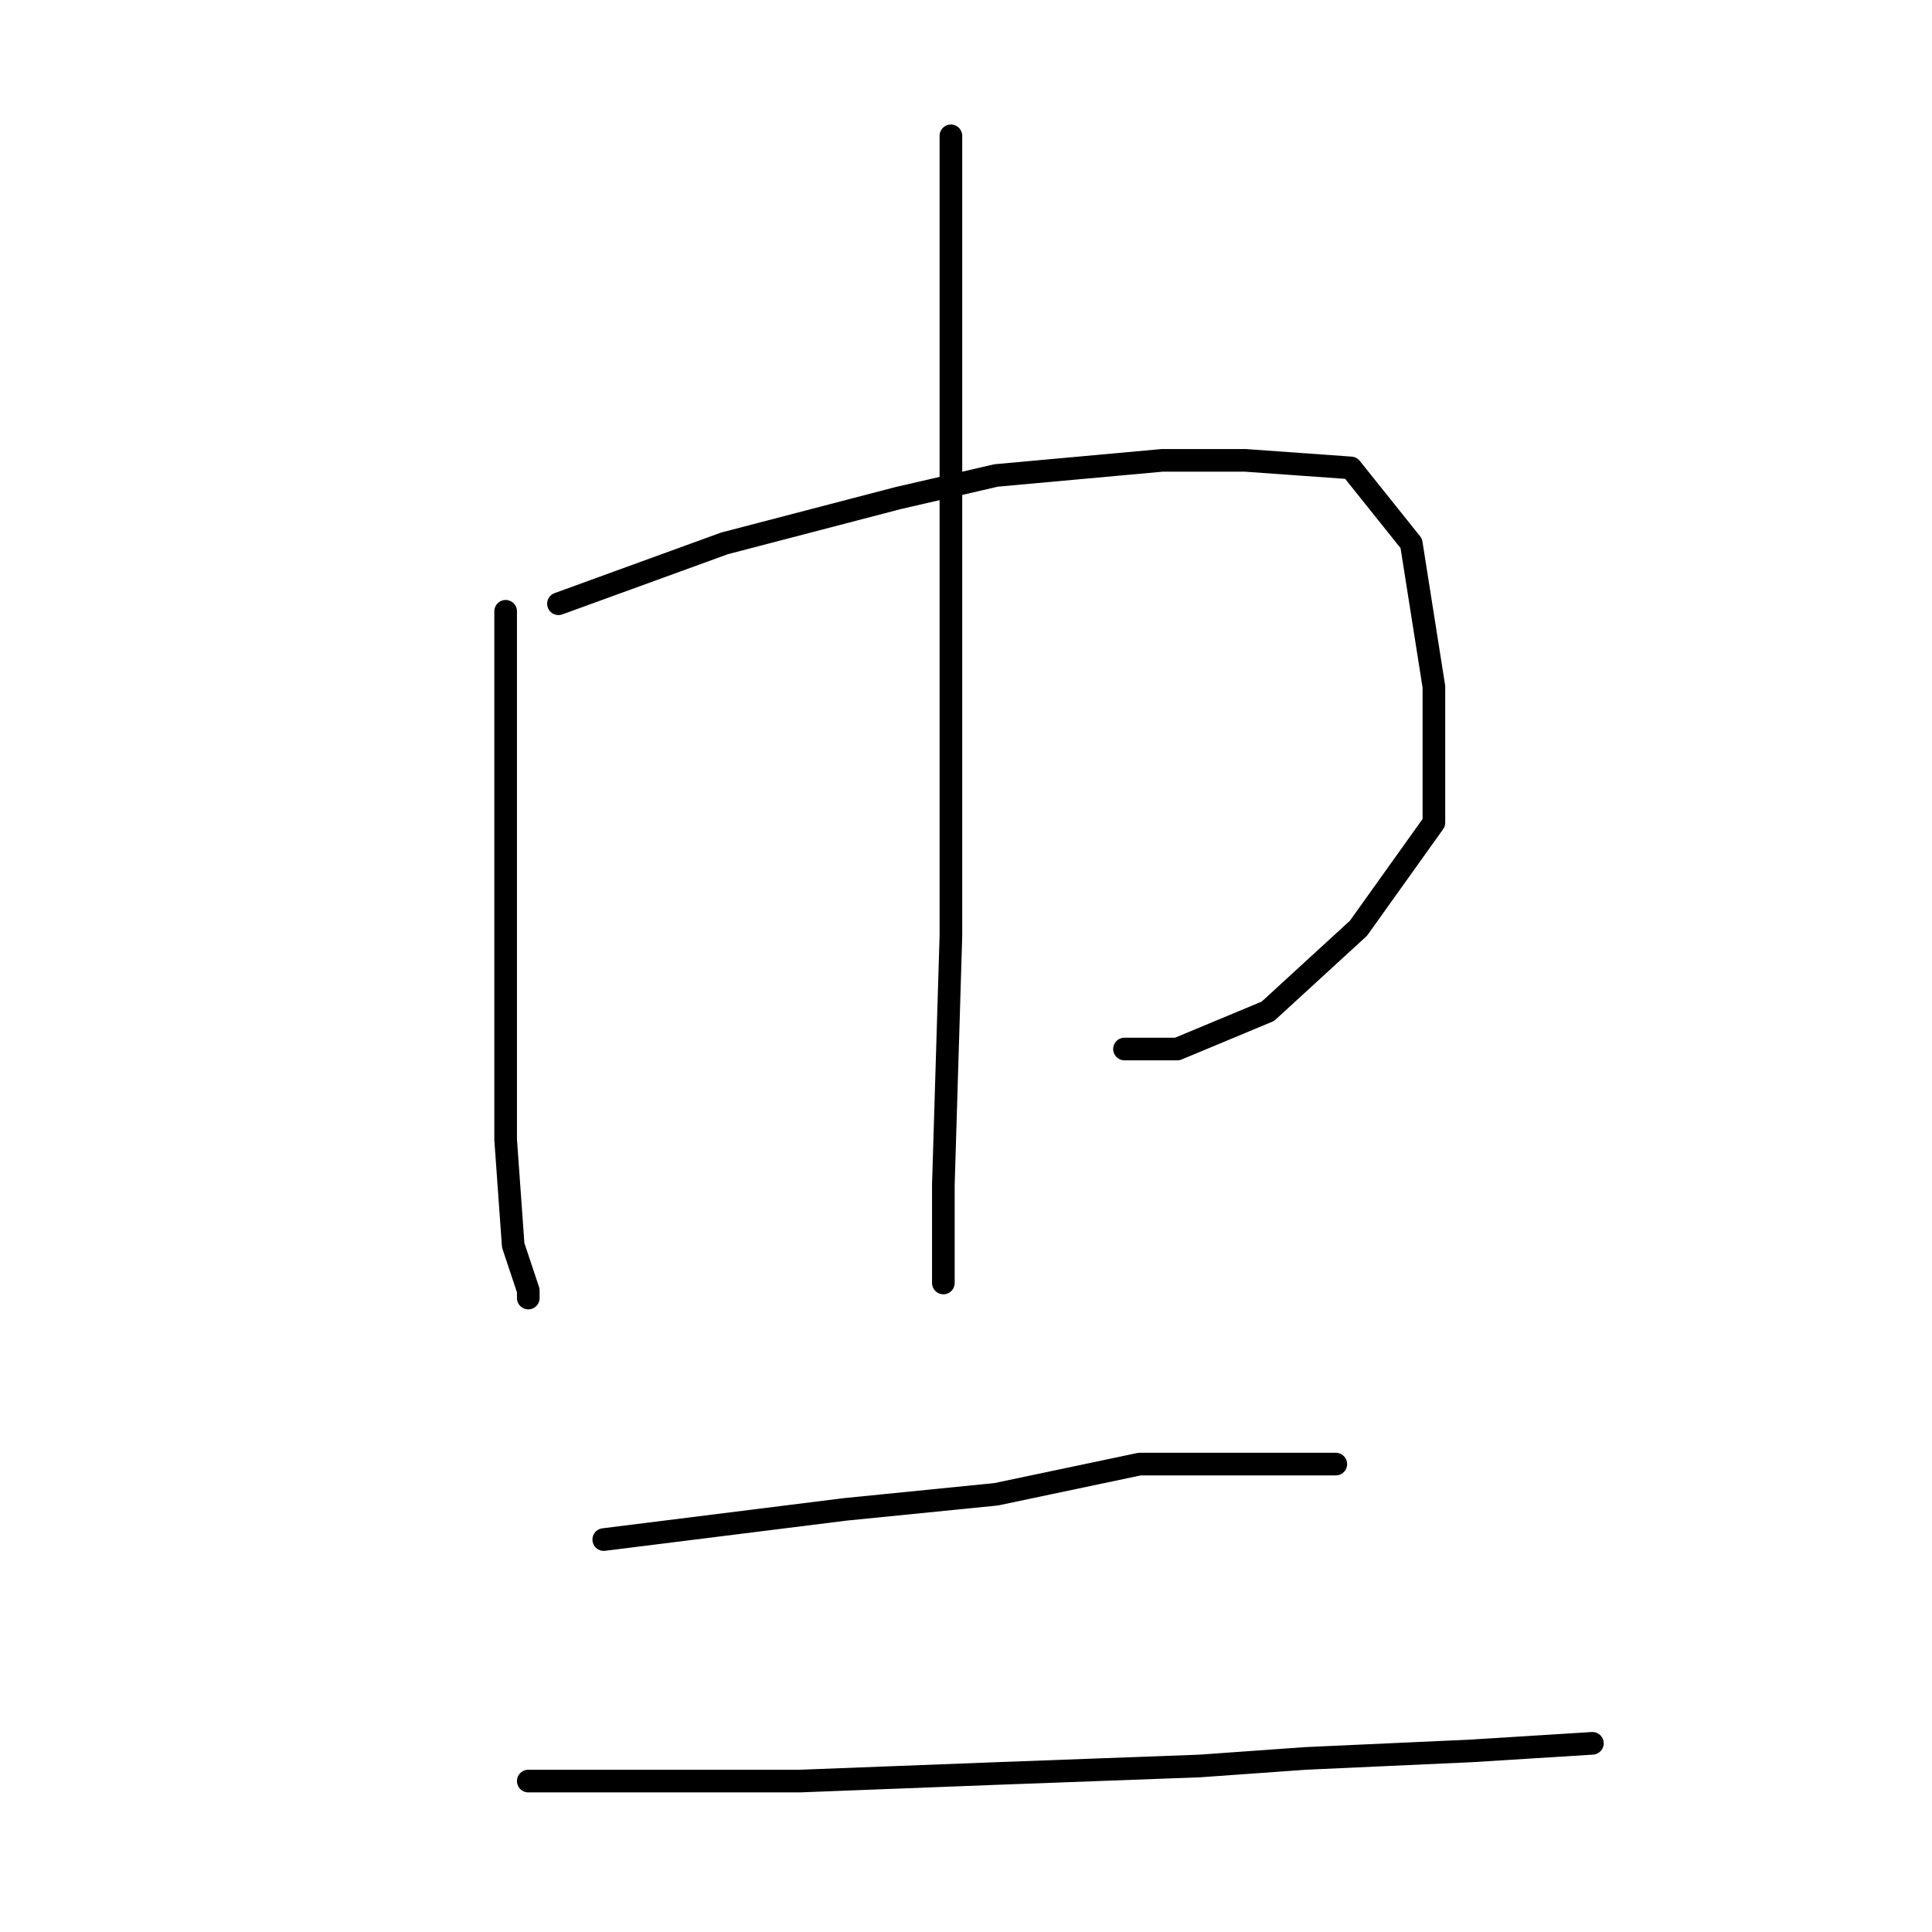 <?xml version="1.0" standalone="no"?>
    <svg width="256" height="256" xmlns="http://www.w3.org/2000/svg" version="1.1">
    <polyline stroke="black" stroke-width="3" stroke-linecap="round" fill="transparent" stroke-linejoin="round" points="67 81 67 94 67 107 67 130 67 151 68 165 70 171 70 172 70 172 " />
        <polyline stroke="black" stroke-width="3" stroke-linecap="round" fill="transparent" stroke-linejoin="round" points="74 80 85 76 96 72 119 66 132 63 154 61 165 61 179 62 187 72 190 91 190 109 180 123 168 134 156 139 149 139 149 139 " />
        <polyline stroke="black" stroke-width="3" stroke-linecap="round" fill="transparent" stroke-linejoin="round" points="126 18 126 53 126 88 126 124 125 157 125 170 125 170 " />
        <polyline stroke="black" stroke-width="3" stroke-linecap="round" fill="transparent" stroke-linejoin="round" points="80 204 96 202 112 200 132 198 151 194 158 194 173 194 177 194 177 194 " />
        <polyline stroke="black" stroke-width="3" stroke-linecap="round" fill="transparent" stroke-linejoin="round" points="70 236 88 236 106 236 132 235 159 234 173 233 195 232 211 231 211 231 " />
        </svg>